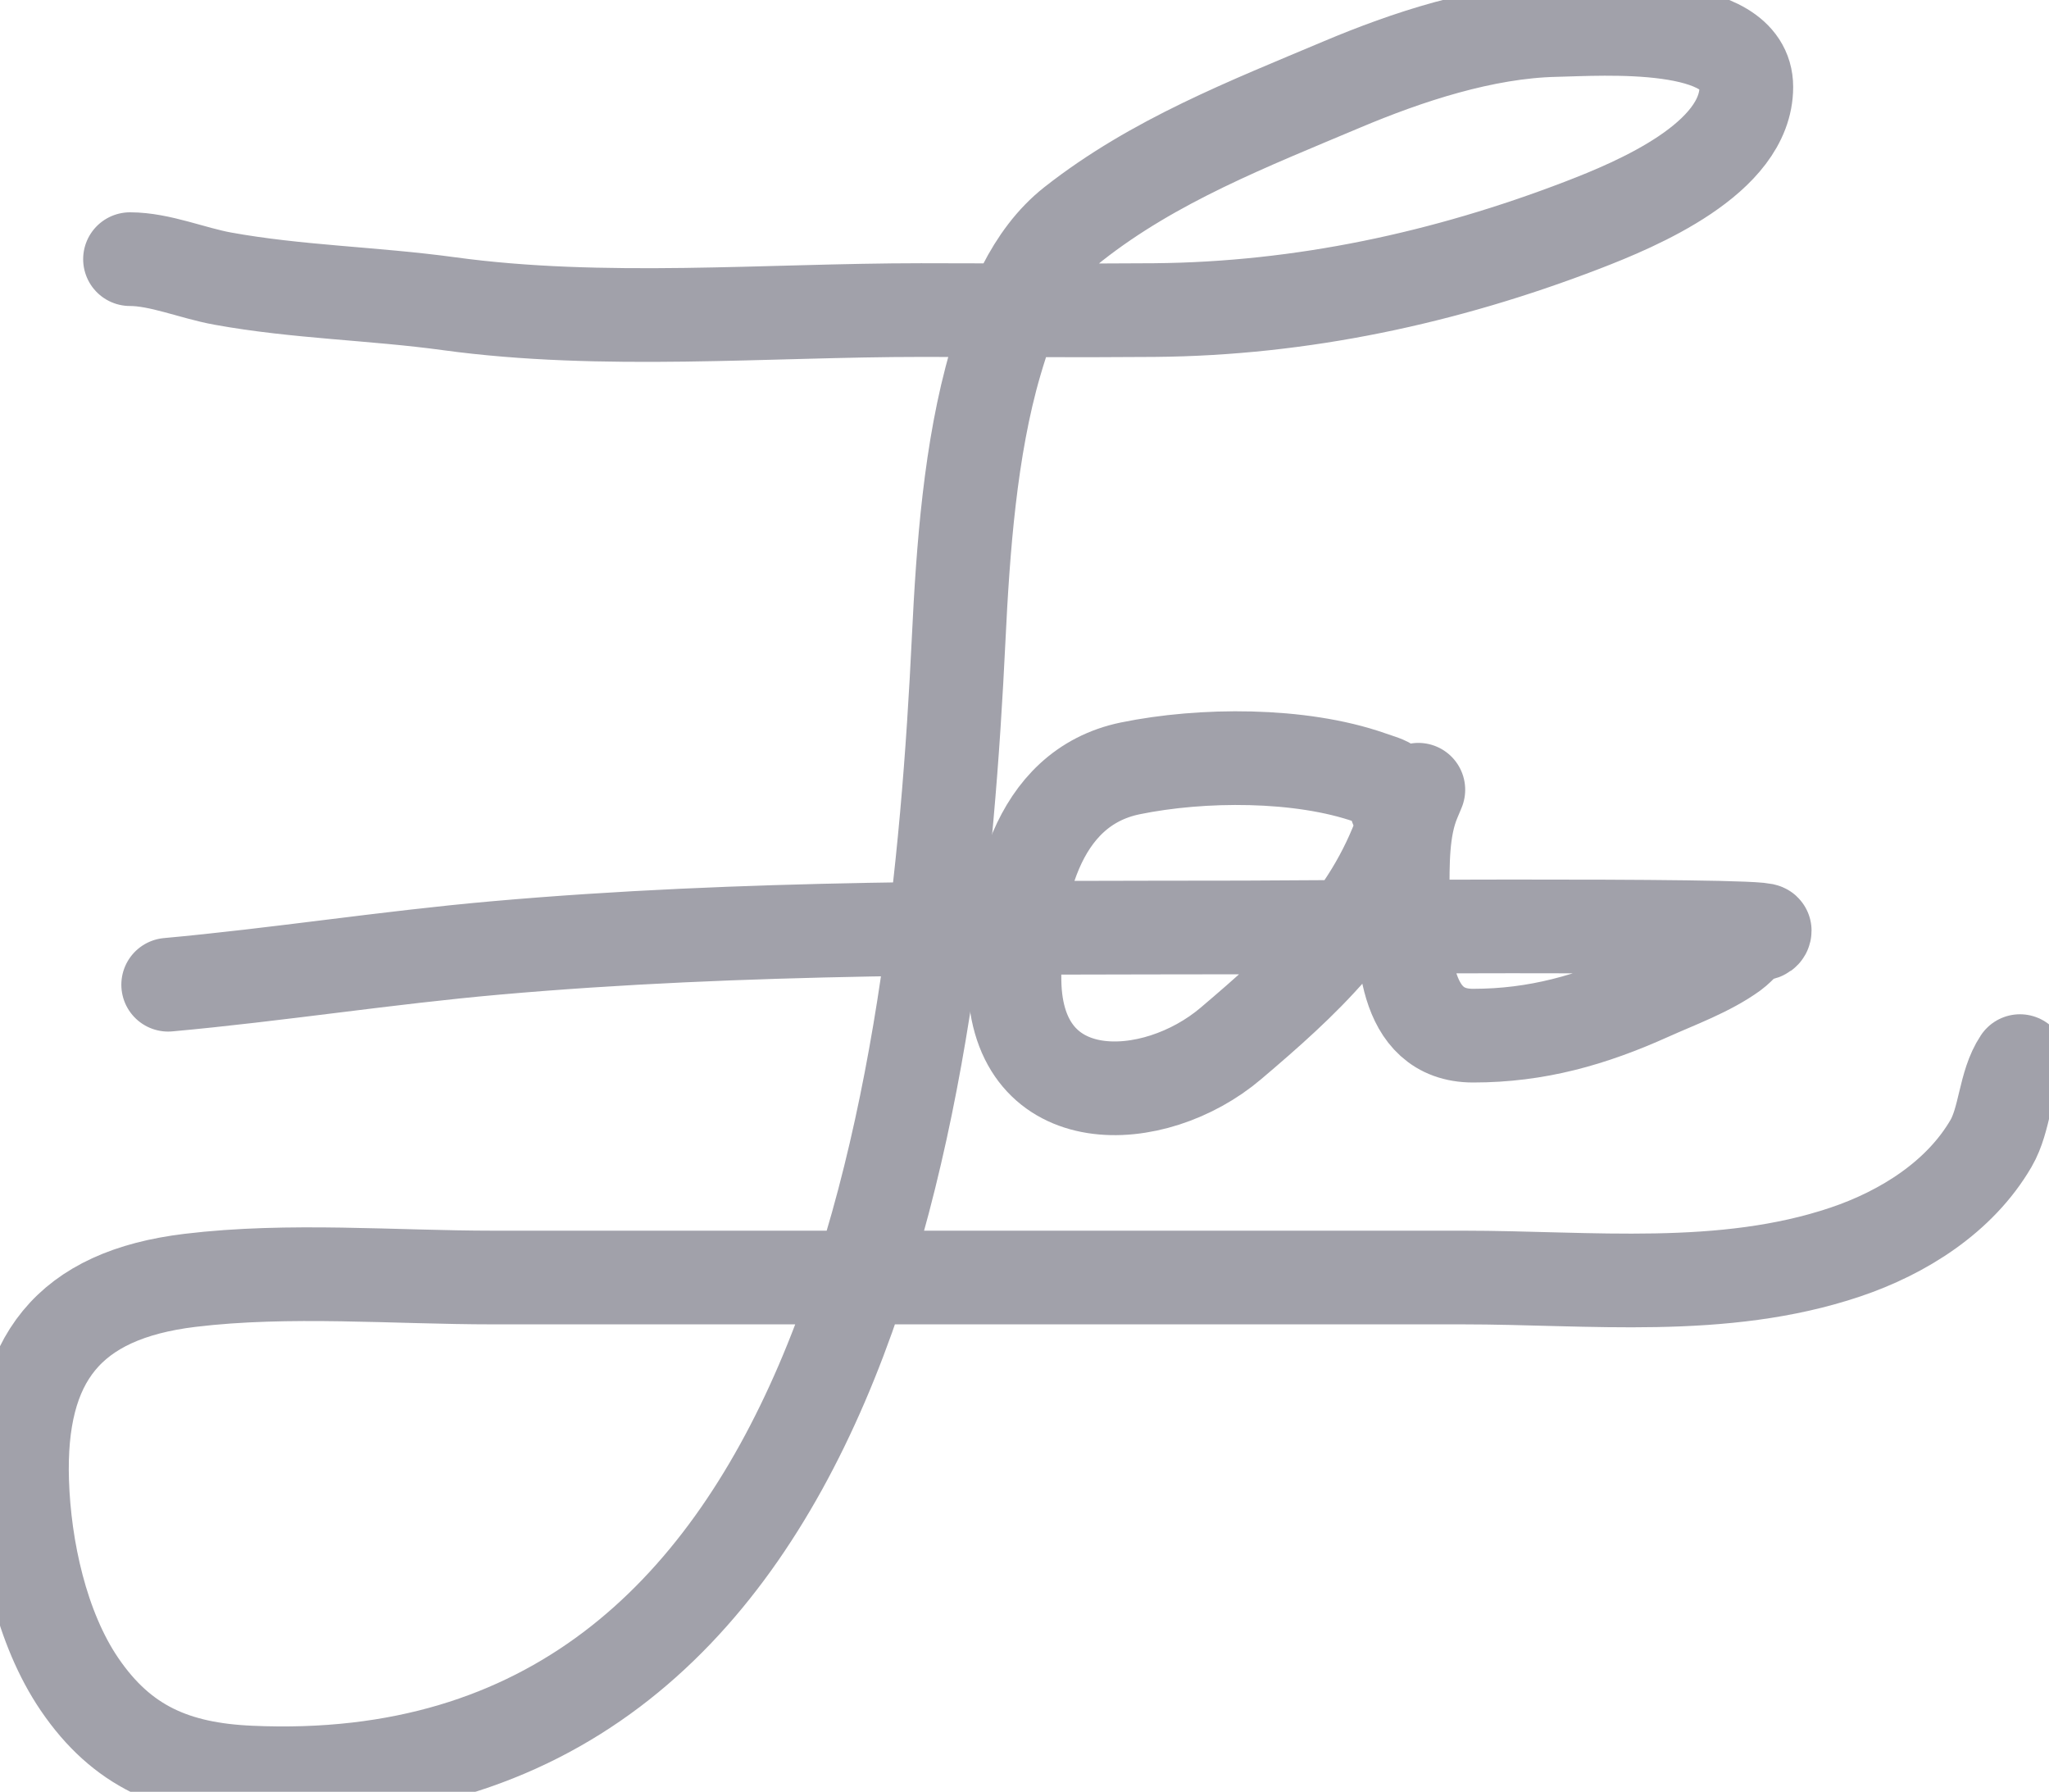 <svg
	xmlns="http://www.w3.org/2000/svg"
	width="175"
	height="153"
	viewBox="0 0 175 153"
	fill="none"
>
	<path
		d="M11.102 22.129C13.645 22.129 16.432 23.32 19.013 23.789C25.374 24.946 31.904 25.053 38.337 25.933C51.465 27.729 65.464 26.477 78.677 26.477C85.318 26.477 91.963 26.533 98.605 26.477C111.157 26.369 123.418 23.738 135.14 19.23C139.808 17.435 149.15 13.534 149.15 7.424C149.15 1.579 136.734 2.479 132.845 2.563C126.744 2.694 120.172 4.866 114.608 7.213C106.652 10.568 98.561 13.711 91.69 19.109C88.064 21.959 86.274 26.658 85.017 30.945C82.863 38.296 82.244 46.935 81.877 54.557C80.04 92.725 72.716 153.654 21.368 151.359C14.959 151.073 10.419 149.156 6.784 143.811C3.535 139.032 2.078 132.233 1.893 126.51C1.556 116.059 5.838 110.583 16.235 109.329C24.684 108.311 33.618 109.088 42.111 109.088C56.172 109.088 70.232 109.088 84.293 109.088C97.84 109.088 111.387 109.088 124.934 109.088C135.812 109.088 147.14 110.434 157.604 106.914C162.574 105.241 167.385 102.203 170.044 97.644C171.265 95.551 171.187 92.607 172.52 90.609"
		stroke="#a1a1aa"
		stroke-width="8"
		stroke-linecap="round"
	/>
	<path
		d="M119.257 68.869C119.257 66.931 118.656 66.975 116.993 66.393C111.036 64.308 102.628 64.364 96.552 65.608C88.366 67.285 86.508 76.574 86.648 83.845C86.865 95.153 98.563 94.672 105.127 89.099C111.314 83.846 116.973 78.699 119.771 70.771C120.066 69.936 121.918 65.592 120.767 68.326C119.733 70.782 119.801 73.809 119.801 76.448C119.801 81.028 119.725 88.435 125.81 88.435C131.251 88.435 135.907 87.108 140.876 84.872C143.193 83.829 145.941 82.839 148.002 81.339C148.651 80.868 149.16 80.081 149.935 79.799C150.126 79.73 150.72 79.8 150.72 79.467C150.72 78.869 107.832 79.192 106.274 79.195C85.004 79.238 63.525 79.072 42.323 80.947C32.977 81.773 23.699 83.238 14.363 84.087"
		stroke="#a1a1aa"
		stroke-width="8"
		stroke-linecap="round"
	/>
</svg>